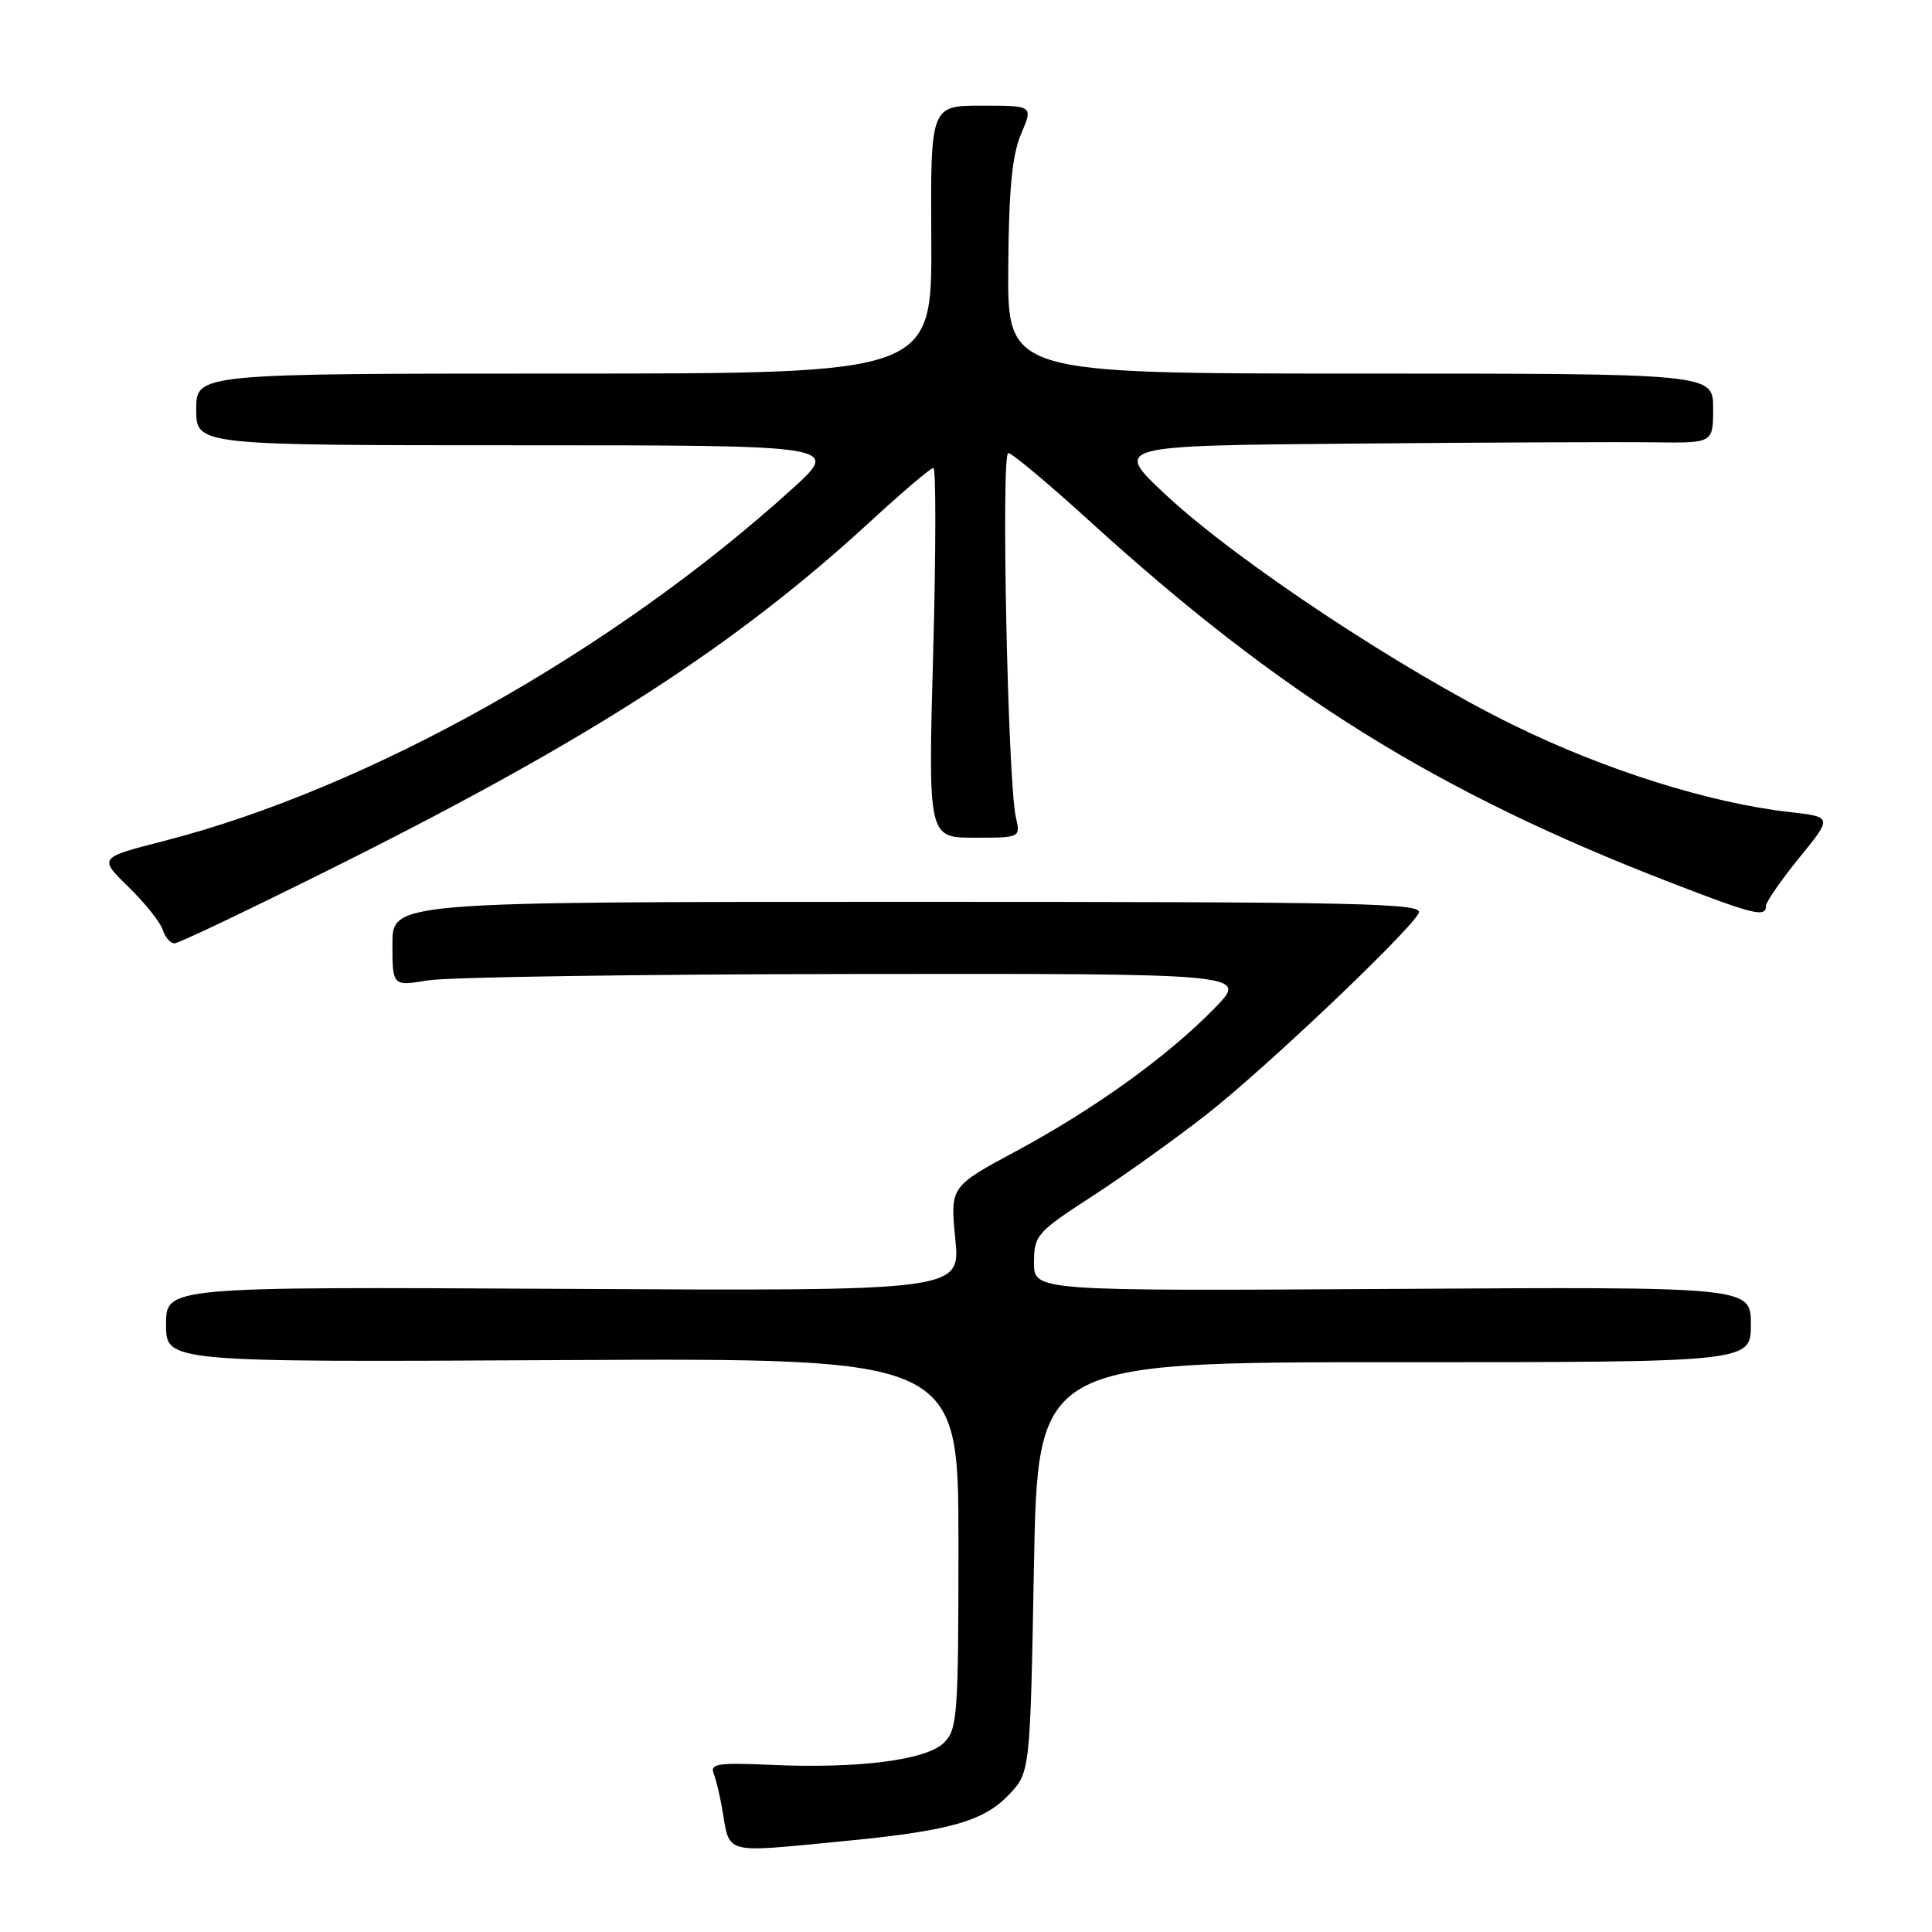 <?xml version="1.0" encoding="UTF-8" standalone="no"?>
<!DOCTYPE svg PUBLIC "-//W3C//DTD SVG 1.1//EN" "http://www.w3.org/Graphics/SVG/1.1/DTD/svg11.dtd" >
<svg xmlns="http://www.w3.org/2000/svg" xmlns:xlink="http://www.w3.org/1999/xlink" version="1.1" viewBox="0 0 256 256">
 <g >
 <path fill="currentColor"
d=" M 111.50 243.99 C 125.67 242.64 130.27 241.37 133.63 237.86 C 136.50 234.87 136.50 234.87 137.00 207.69 C 137.50 180.50 137.50 180.50 184.75 180.50 C 232.00 180.50 232.00 180.50 232.00 175.50 C 232.00 170.50 232.00 170.50 184.50 170.79 C 137.00 171.07 137.00 171.07 137.01 167.29 C 137.03 163.67 137.37 163.28 144.74 158.50 C 148.98 155.75 155.84 150.84 159.98 147.59 C 167.78 141.46 186.56 123.63 187.99 121.00 C 188.71 119.67 180.90 119.50 120.40 119.50 C 52.00 119.50 52.00 119.50 52.00 125.09 C 52.00 130.68 52.00 130.68 56.75 129.90 C 59.36 129.47 84.88 129.09 113.46 129.06 C 165.42 129.00 165.42 129.00 160.96 133.57 C 154.74 139.95 145.05 146.93 134.70 152.50 C 125.90 157.23 125.90 157.23 126.58 164.15 C 127.27 171.07 127.27 171.07 74.63 170.78 C 22.00 170.50 22.00 170.50 22.00 175.50 C 22.00 180.50 22.00 180.50 74.50 180.22 C 127.00 179.95 127.00 179.95 127.00 204.47 C 127.00 227.29 126.87 229.13 125.09 230.91 C 122.77 233.23 113.72 234.38 102.06 233.85 C 95.17 233.54 94.06 233.71 94.56 234.99 C 94.88 235.82 95.37 237.85 95.66 239.50 C 96.75 245.85 95.58 245.51 111.50 243.99 Z  M 44.81 114.65 C 78.30 97.91 97.44 85.55 115.27 69.15 C 119.54 65.22 123.33 62.00 123.68 62.00 C 124.03 62.00 124.02 73.03 123.65 86.50 C 122.98 111.00 122.98 111.00 129.11 111.00 C 135.23 111.00 135.23 111.00 134.60 108.25 C 133.54 103.58 132.63 60.00 133.60 60.03 C 134.10 60.04 138.93 64.09 144.35 69.02 C 169.68 92.07 190.30 104.92 221.17 116.87 C 232.38 121.21 234.00 121.61 234.00 120.04 C 234.00 119.51 235.99 116.64 238.41 113.66 C 242.83 108.24 242.83 108.24 237.06 107.59 C 226.49 106.39 212.65 102.03 200.50 96.06 C 185.72 88.81 163.86 74.32 154.50 65.59 C 147.50 59.05 147.50 59.05 179.50 58.78 C 197.10 58.62 214.99 58.55 219.25 58.61 C 227.00 58.71 227.00 58.71 227.00 54.11 C 227.00 49.50 227.00 49.50 180.25 49.50 C 133.50 49.50 133.50 49.50 133.60 35.50 C 133.67 25.08 134.11 20.54 135.30 17.75 C 136.90 14.00 136.90 14.00 130.10 14.00 C 123.30 14.00 123.30 14.00 123.40 31.75 C 123.50 49.50 123.50 49.50 74.75 49.50 C 26.00 49.50 26.00 49.50 26.00 54.25 C 26.00 59.00 26.00 59.00 68.67 59.00 C 111.34 59.00 111.34 59.00 105.00 64.75 C 81.29 86.26 48.82 104.47 21.78 111.42 C 13.06 113.65 13.06 113.65 17.03 117.53 C 19.21 119.66 21.25 122.21 21.56 123.20 C 21.88 124.19 22.58 125.00 23.12 125.00 C 23.67 125.00 33.42 120.34 44.81 114.65 Z "/>
</g>
</svg>